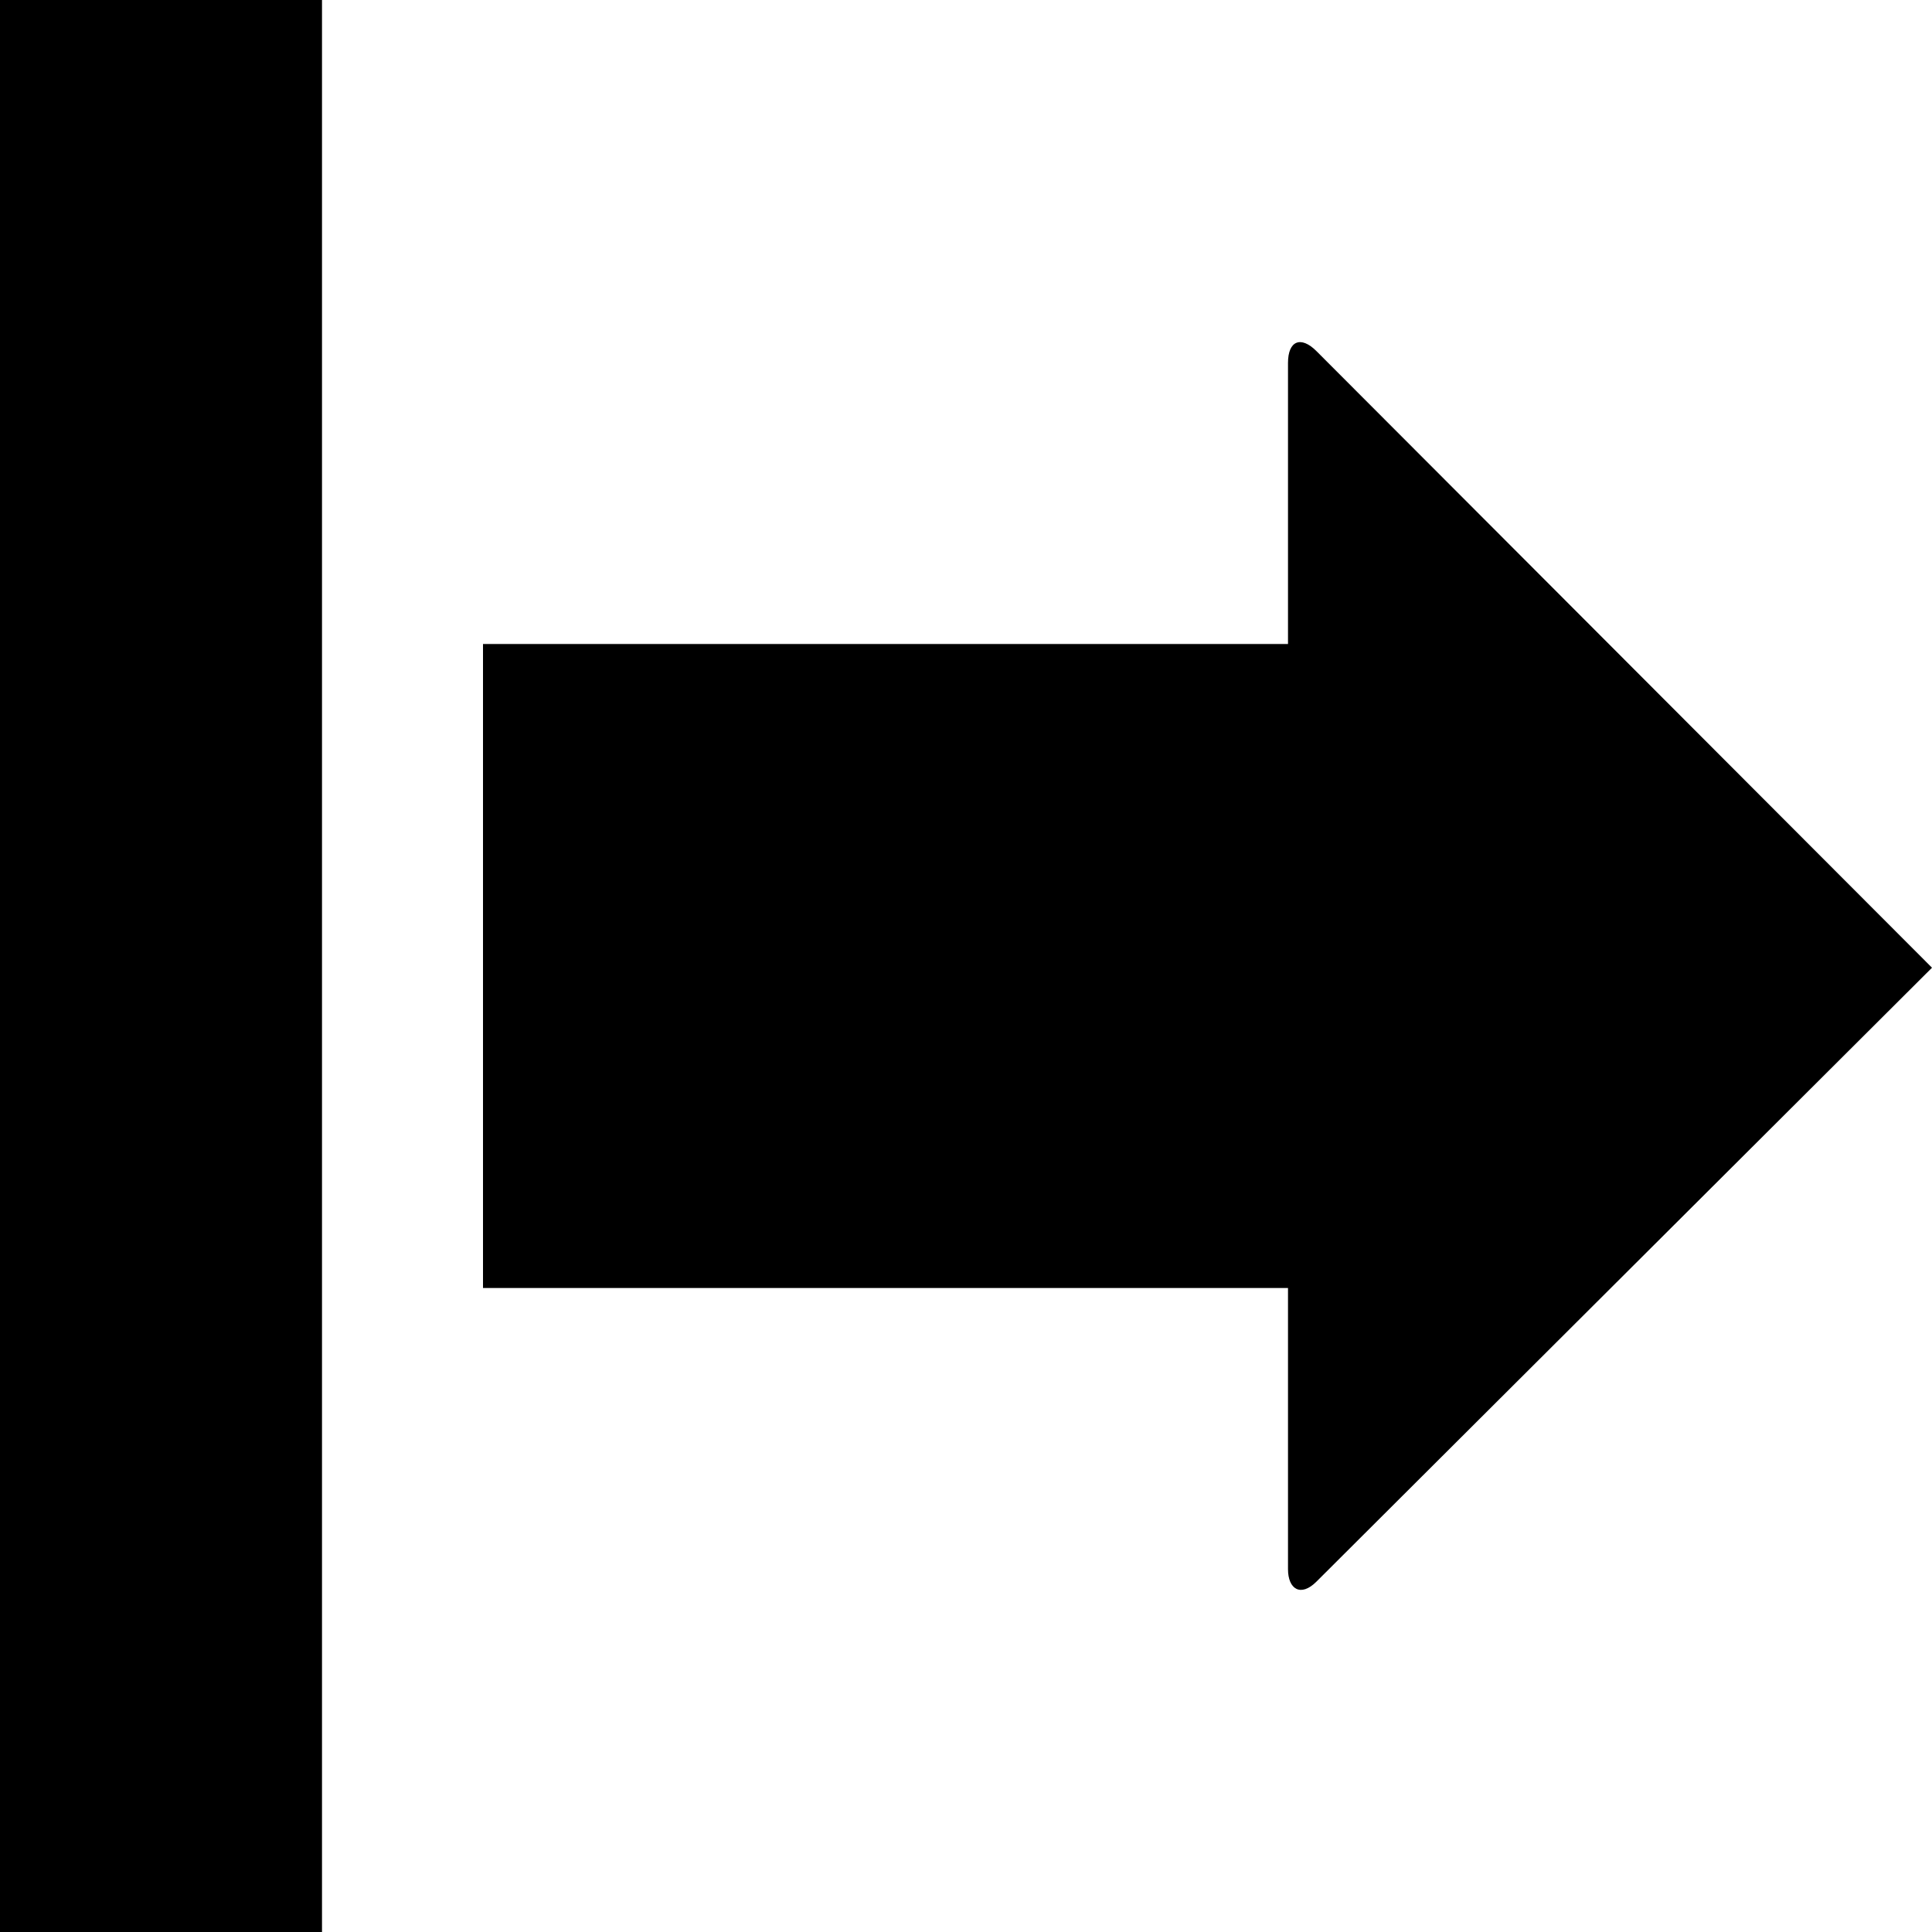 <?xml version="1.0" encoding="utf-8"?>
<!-- Generator: Adobe Illustrator 16.0.0, SVG Export Plug-In . SVG Version: 6.00 Build 0)  -->
<!DOCTYPE svg PUBLIC "-//W3C//DTD SVG 1.1//EN" "http://www.w3.org/Graphics/SVG/1.1/DTD/svg11.dtd">
<svg version="1.1" id="Layer_1" xmlns="http://www.w3.org/2000/svg" xmlns:xlink="http://www.w3.org/1999/xlink" x="0px" y="0px"
	 width="1152px" height="1152px" viewBox="0 0 1152 1152" enable-background="new 0 0 1152 1152" xml:space="preserve">
<g>
	<path d="M784.971,209.364c-9.334-9.334-16.971-6.171-16.971,7.029V384H288v384h480v167.656c0,12,7.637,16.756,16.971,7.422
		L1152,577.023L784.971,209.364z"/>
</g>
<g>
	<rect width="192" height="1152"/>
</g>
</svg>
